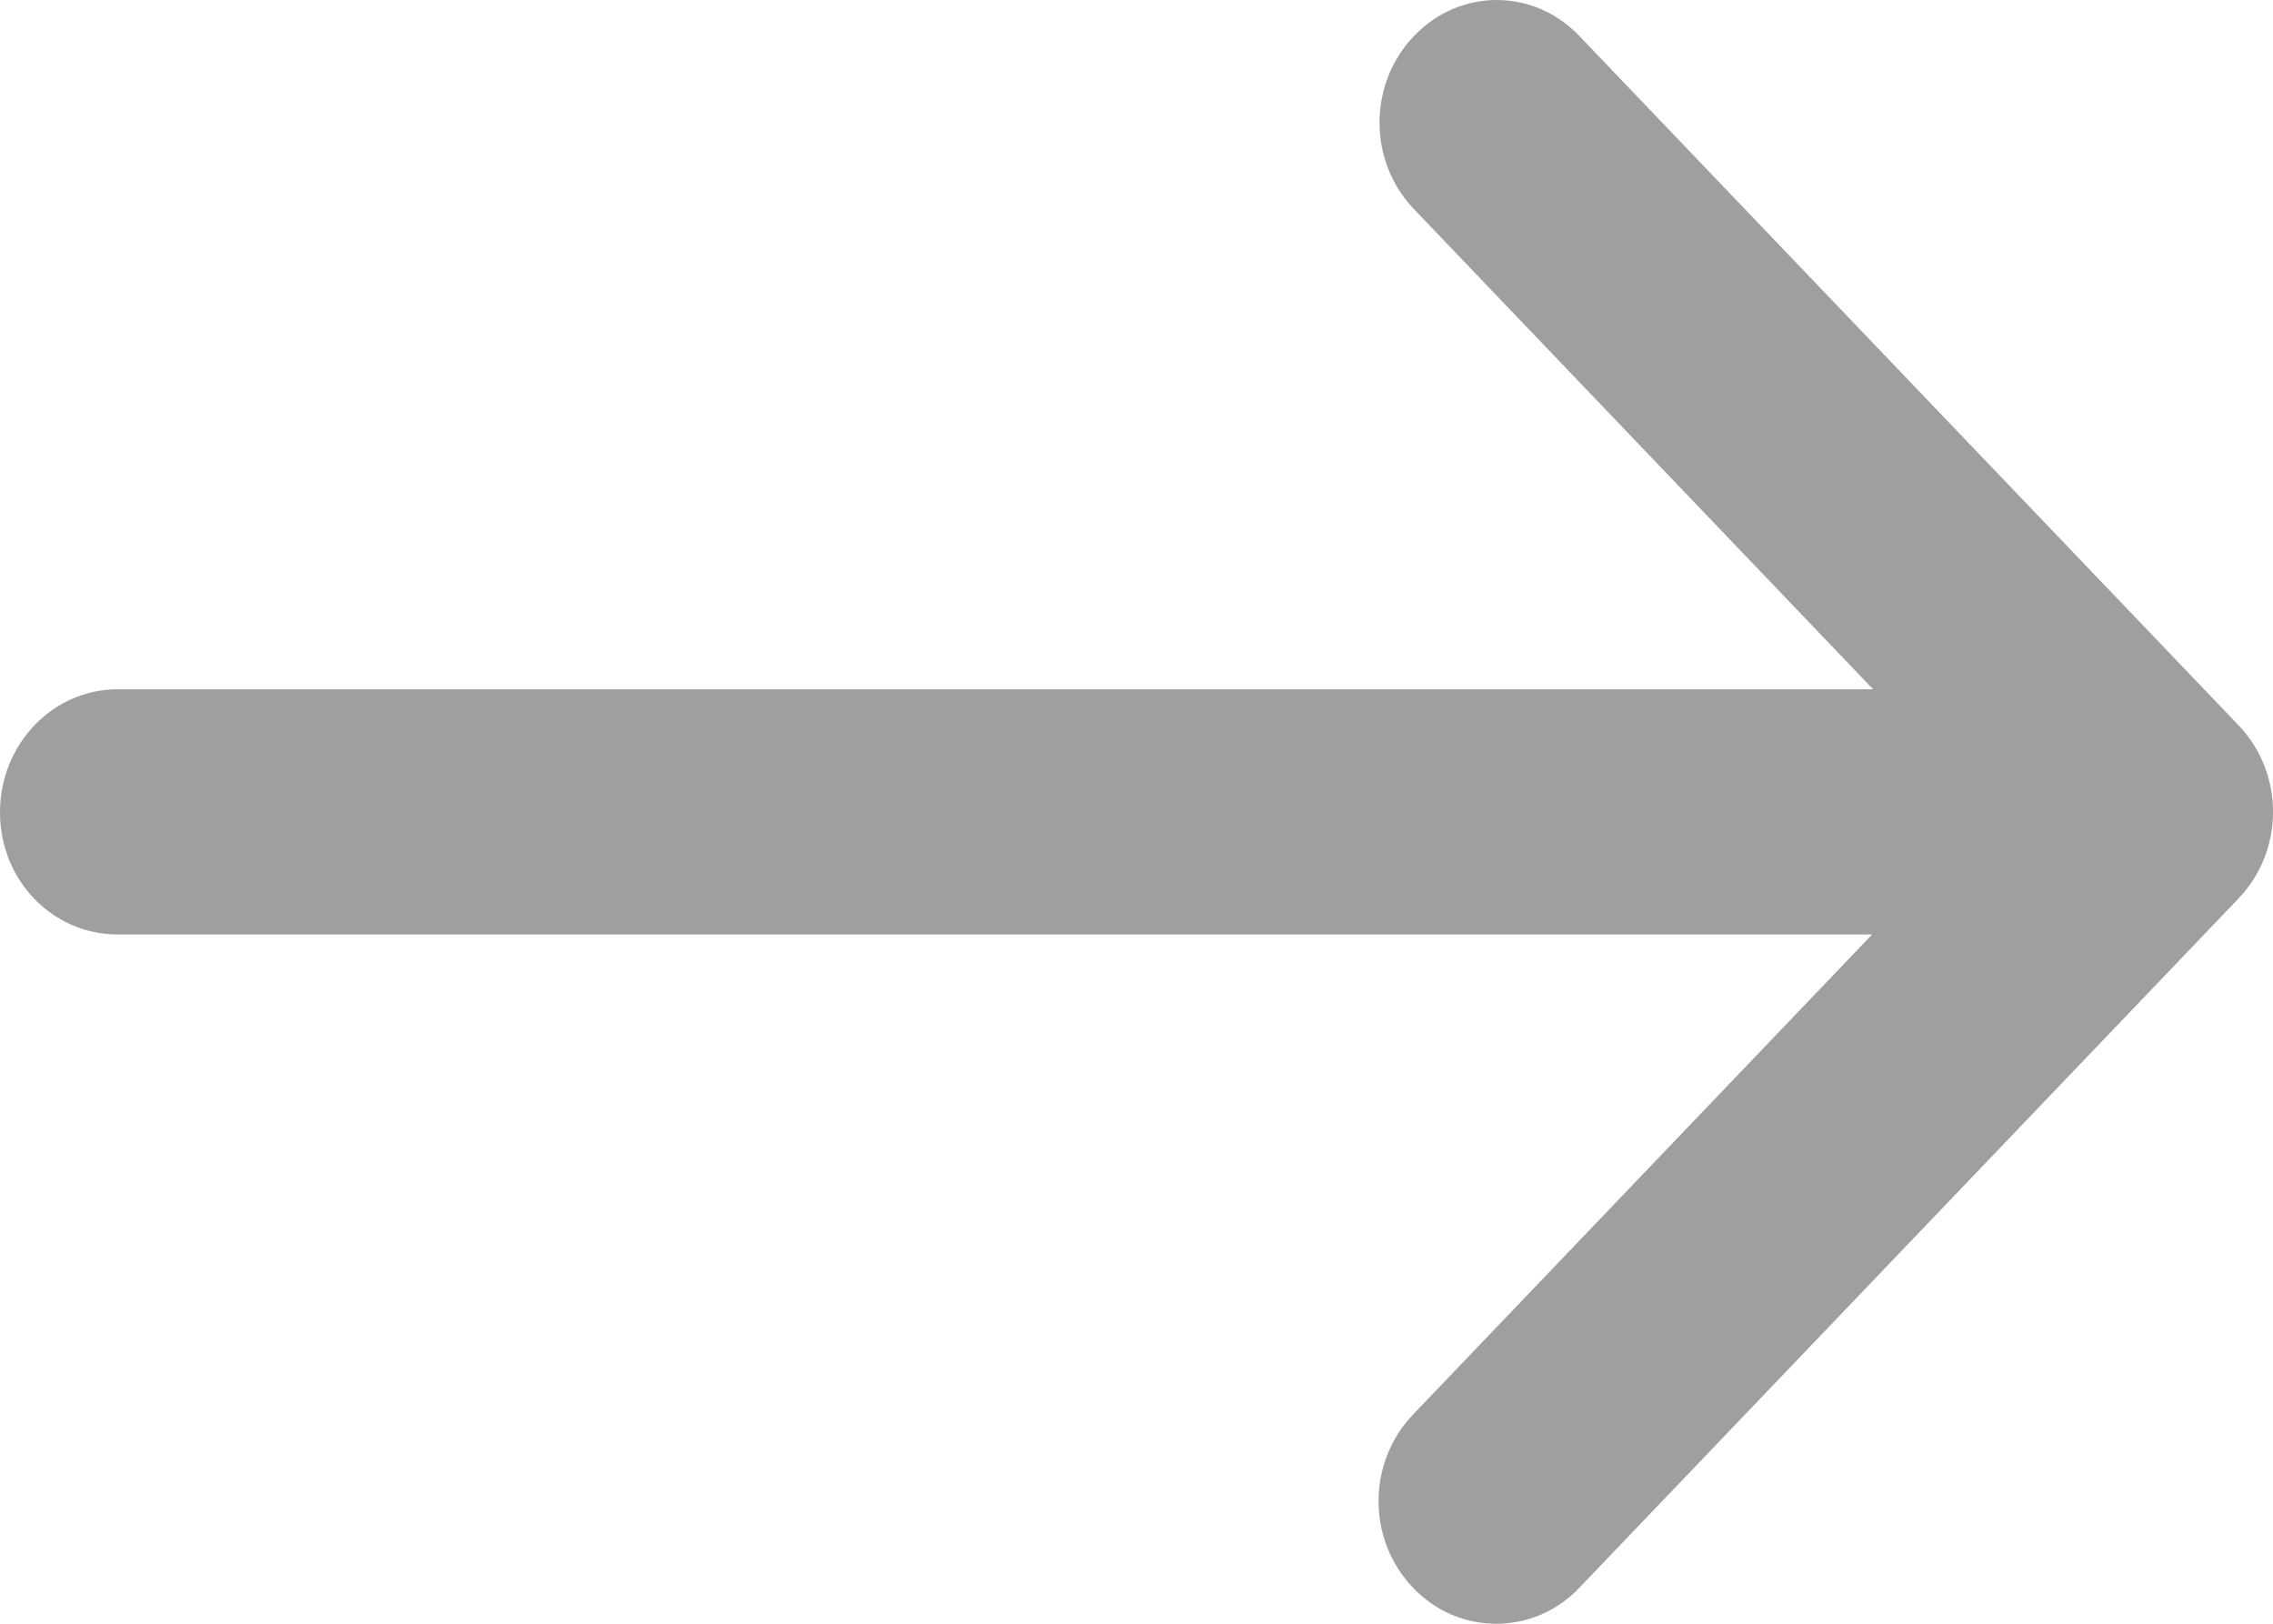 
<svg width="14px" height="10px" viewBox="0 0 14 10" version="1.1" >
  
    <g id="Page-1" stroke="none" stroke-width="1" fill="none" fill-rule="evenodd">
        <g id="Landing-page" transform="translate(-428, -2277)" fill="#9F9F9F" fill-rule="nonzero">
            <path d="M428.725,2282.755 L439.531,2282.755 L436.703,2285.712 C436.42,2286.008 436.42,2286.482 436.703,2286.778 C436.844,2286.926 437.027,2287 437.215,2287 C437.404,2287 437.587,2286.926 437.728,2286.778 L441.788,2282.533 C442.071,2282.237 442.071,2281.763 441.788,2281.467 L437.728,2277.222 C437.445,2276.926 436.992,2276.926 436.709,2277.222 C436.426,2277.518 436.426,2277.992 436.709,2278.288 L439.537,2281.245 L428.725,2281.245 C428.324,2281.245 428,2281.584 428,2282.003 C428,2282.422 428.324,2282.755 428.725,2282.755 Z" id="Path-2"></path>
        </g>
    </g>
</svg>